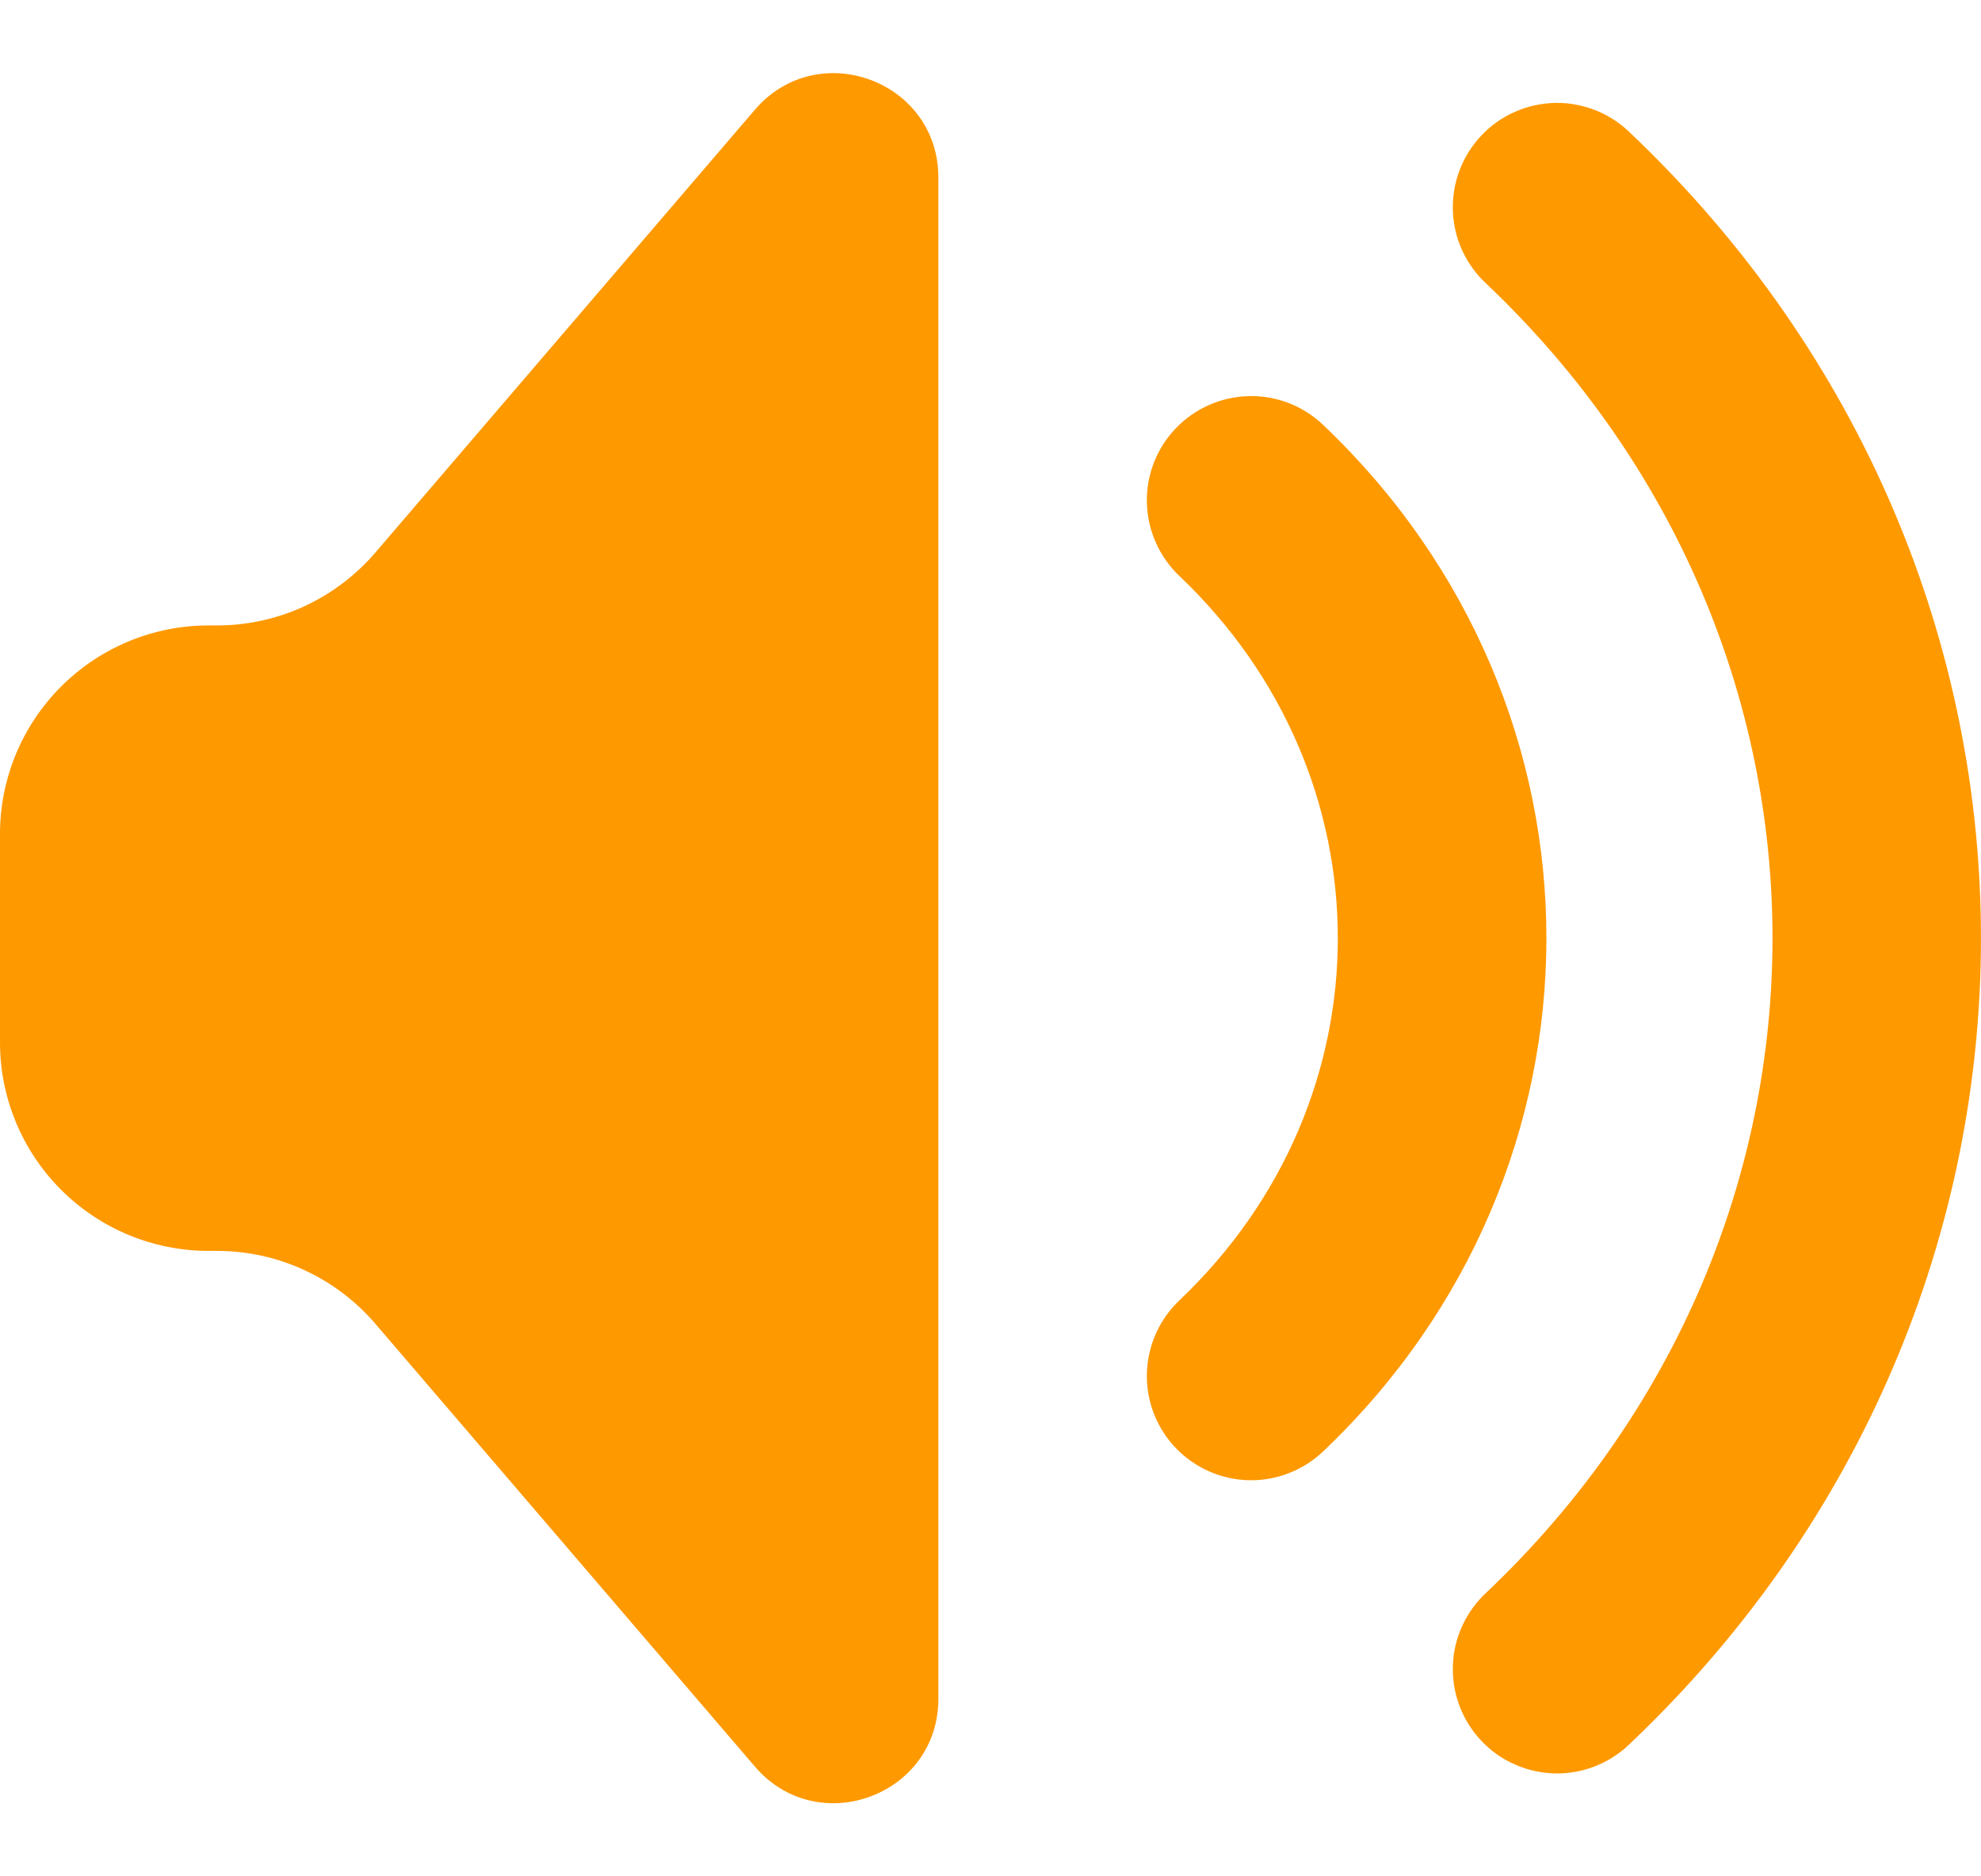 <svg width="19" height="18" viewBox="0 0 19 18" fill="none" xmlns="http://www.w3.org/2000/svg">
<path fill-rule="evenodd" clip-rule="evenodd" d="M2.08 6H2C1.47 6 0.961 6.211 0.586 6.586C0.211 6.961 0 7.47 0 8V10C0 10.53 0.211 11.039 0.586 11.414C0.961 11.789 1.47 12 2 12H2.08C2.369 12 2.654 12.062 2.916 12.183C3.178 12.303 3.411 12.479 3.599 12.698L7.241 16.948C7.845 17.652 9 17.225 9 16.297V1.703C9 0.775 7.845 0.348 7.24 1.053L3.6 5.301C3.412 5.52 3.179 5.696 2.917 5.817C2.654 5.938 2.369 6 2.08 6ZM15.636 1.275C15.541 1.182 15.429 1.108 15.306 1.059C15.182 1.01 15.05 0.985 14.918 0.987C14.785 0.99 14.654 1.018 14.532 1.072C14.41 1.125 14.3 1.202 14.209 1.299C14.117 1.395 14.046 1.509 13.999 1.633C13.952 1.757 13.93 1.89 13.935 2.022C13.939 2.155 13.97 2.286 14.026 2.406C14.082 2.527 14.161 2.635 14.259 2.725C17.914 6.197 17.914 11.803 14.259 15.275C14.161 15.365 14.082 15.473 14.026 15.594C13.97 15.714 13.939 15.845 13.935 15.978C13.93 16.11 13.952 16.243 13.999 16.367C14.046 16.491 14.117 16.605 14.209 16.701C14.3 16.798 14.41 16.875 14.532 16.928C14.654 16.982 14.785 17.01 14.918 17.013C15.05 17.015 15.182 16.991 15.306 16.941C15.429 16.892 15.541 16.818 15.636 16.725C20.121 12.465 20.121 5.535 15.636 1.275V1.275ZM12.689 4.075C12.497 3.892 12.24 3.793 11.975 3.8C11.709 3.807 11.458 3.919 11.275 4.111C11.092 4.303 10.993 4.56 11 4.825C11.007 5.091 11.119 5.342 11.311 5.525C13.338 7.45 13.338 10.55 11.311 12.475C11.216 12.566 11.139 12.674 11.086 12.794C11.033 12.914 11.004 13.043 11 13.175C10.997 13.306 11.019 13.437 11.066 13.559C11.114 13.682 11.184 13.794 11.275 13.889C11.458 14.081 11.709 14.193 11.975 14.2C12.106 14.203 12.236 14.181 12.359 14.133C12.482 14.086 12.594 14.015 12.689 13.925C15.546 11.211 15.546 6.789 12.689 4.075V4.075Z" fill="#FF9900"/>
</svg>
